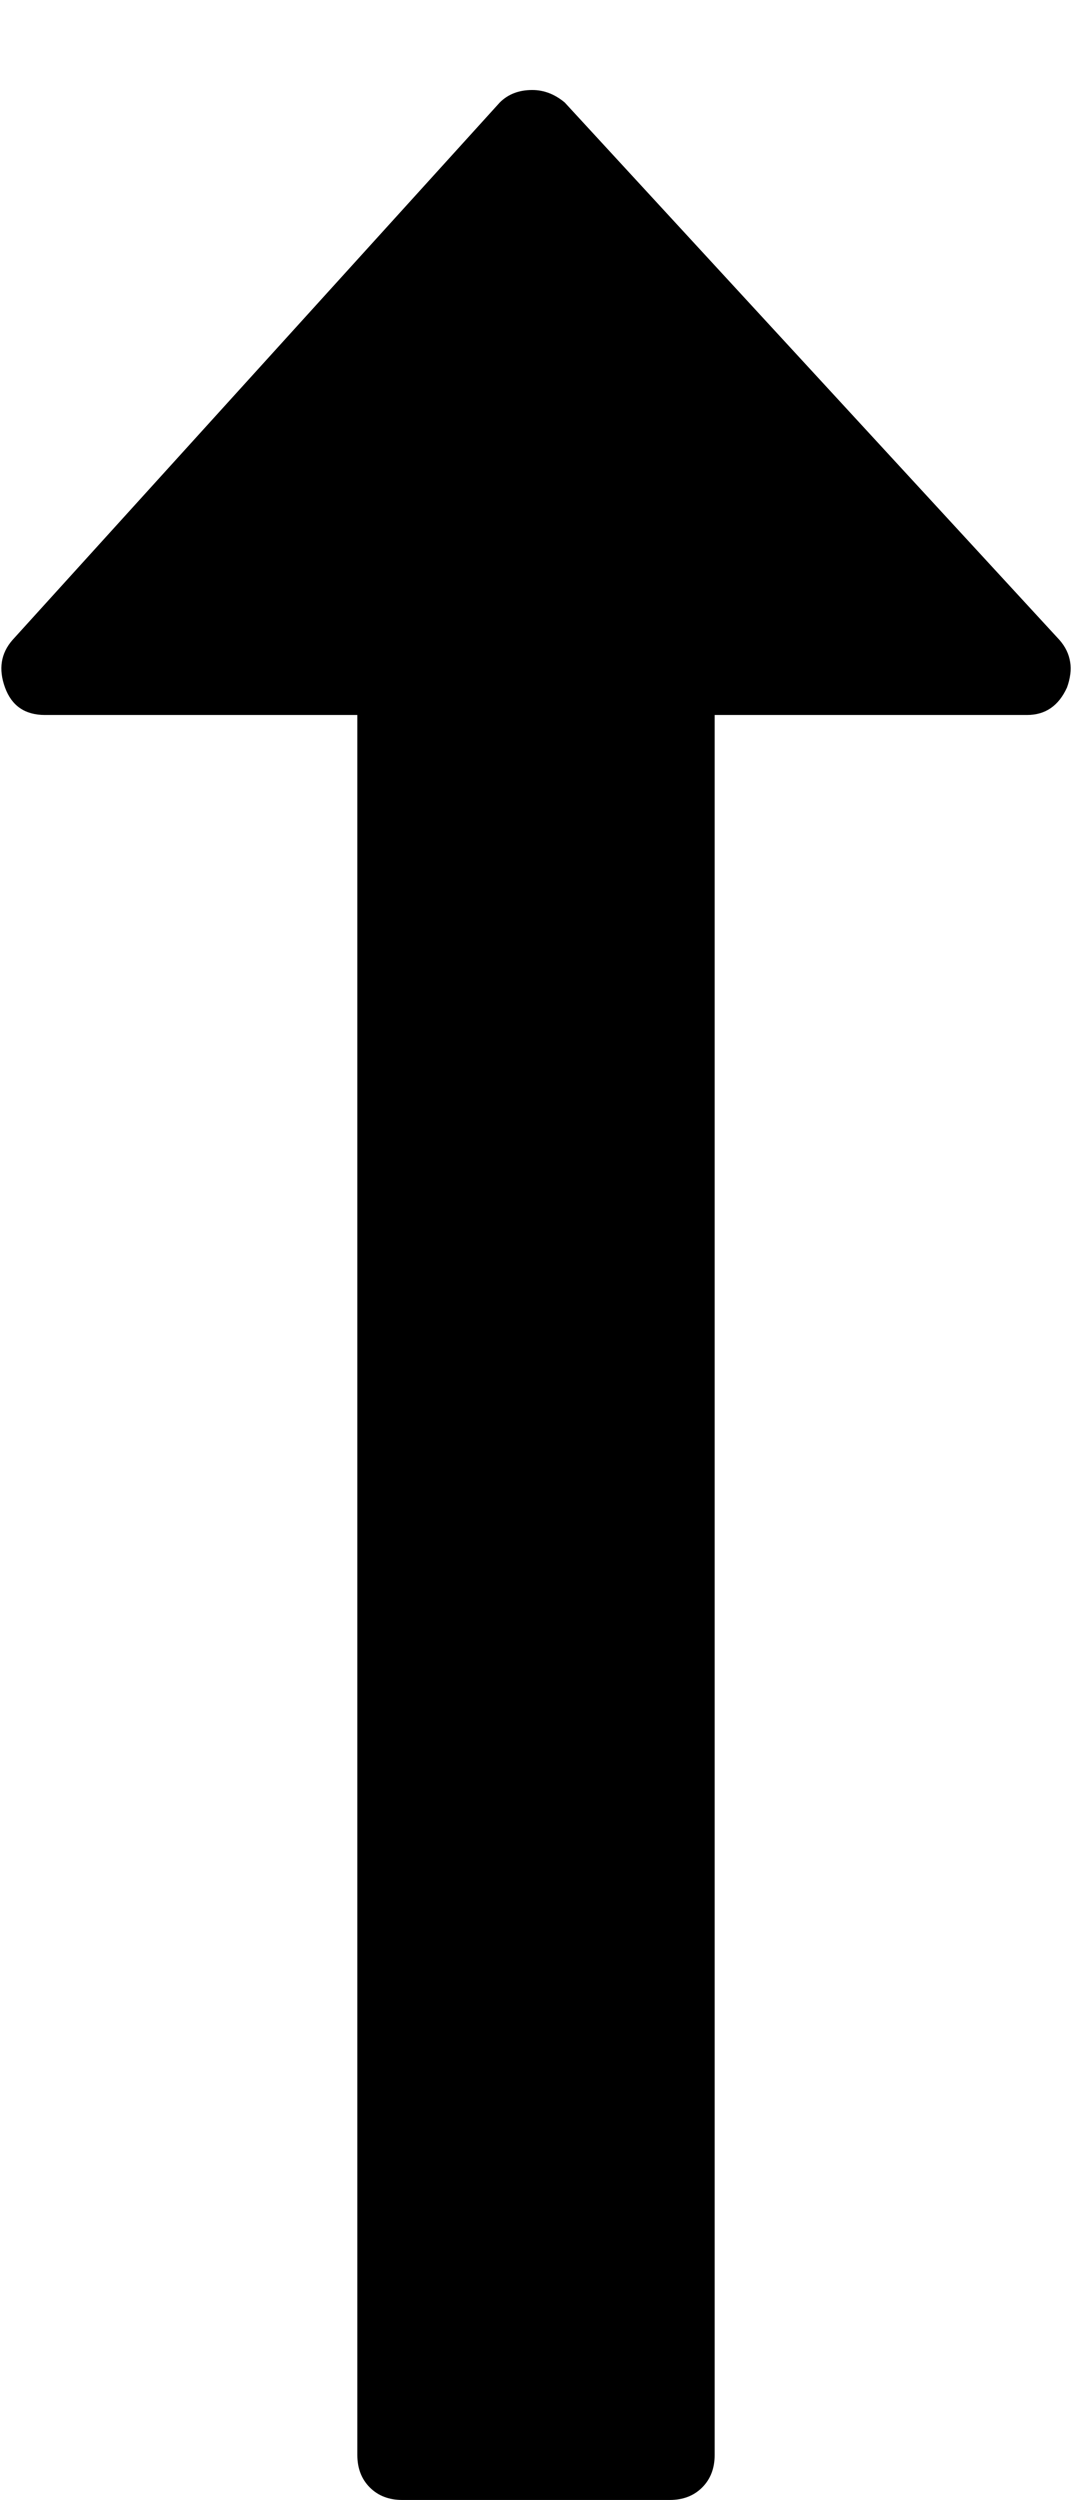 <svg xmlns="http://www.w3.org/2000/svg" viewBox="0 0 428.6 1000"><path d="M427 275q-5 11-16 11H286v696q0 8-5 13t-13 5H161q-8 0-13-5t-5-13V286H18q-12 0-16-11t3-19L200 41q5-5 13-5 7 0 13 5l198 215q7 8 3 19z"/></svg>